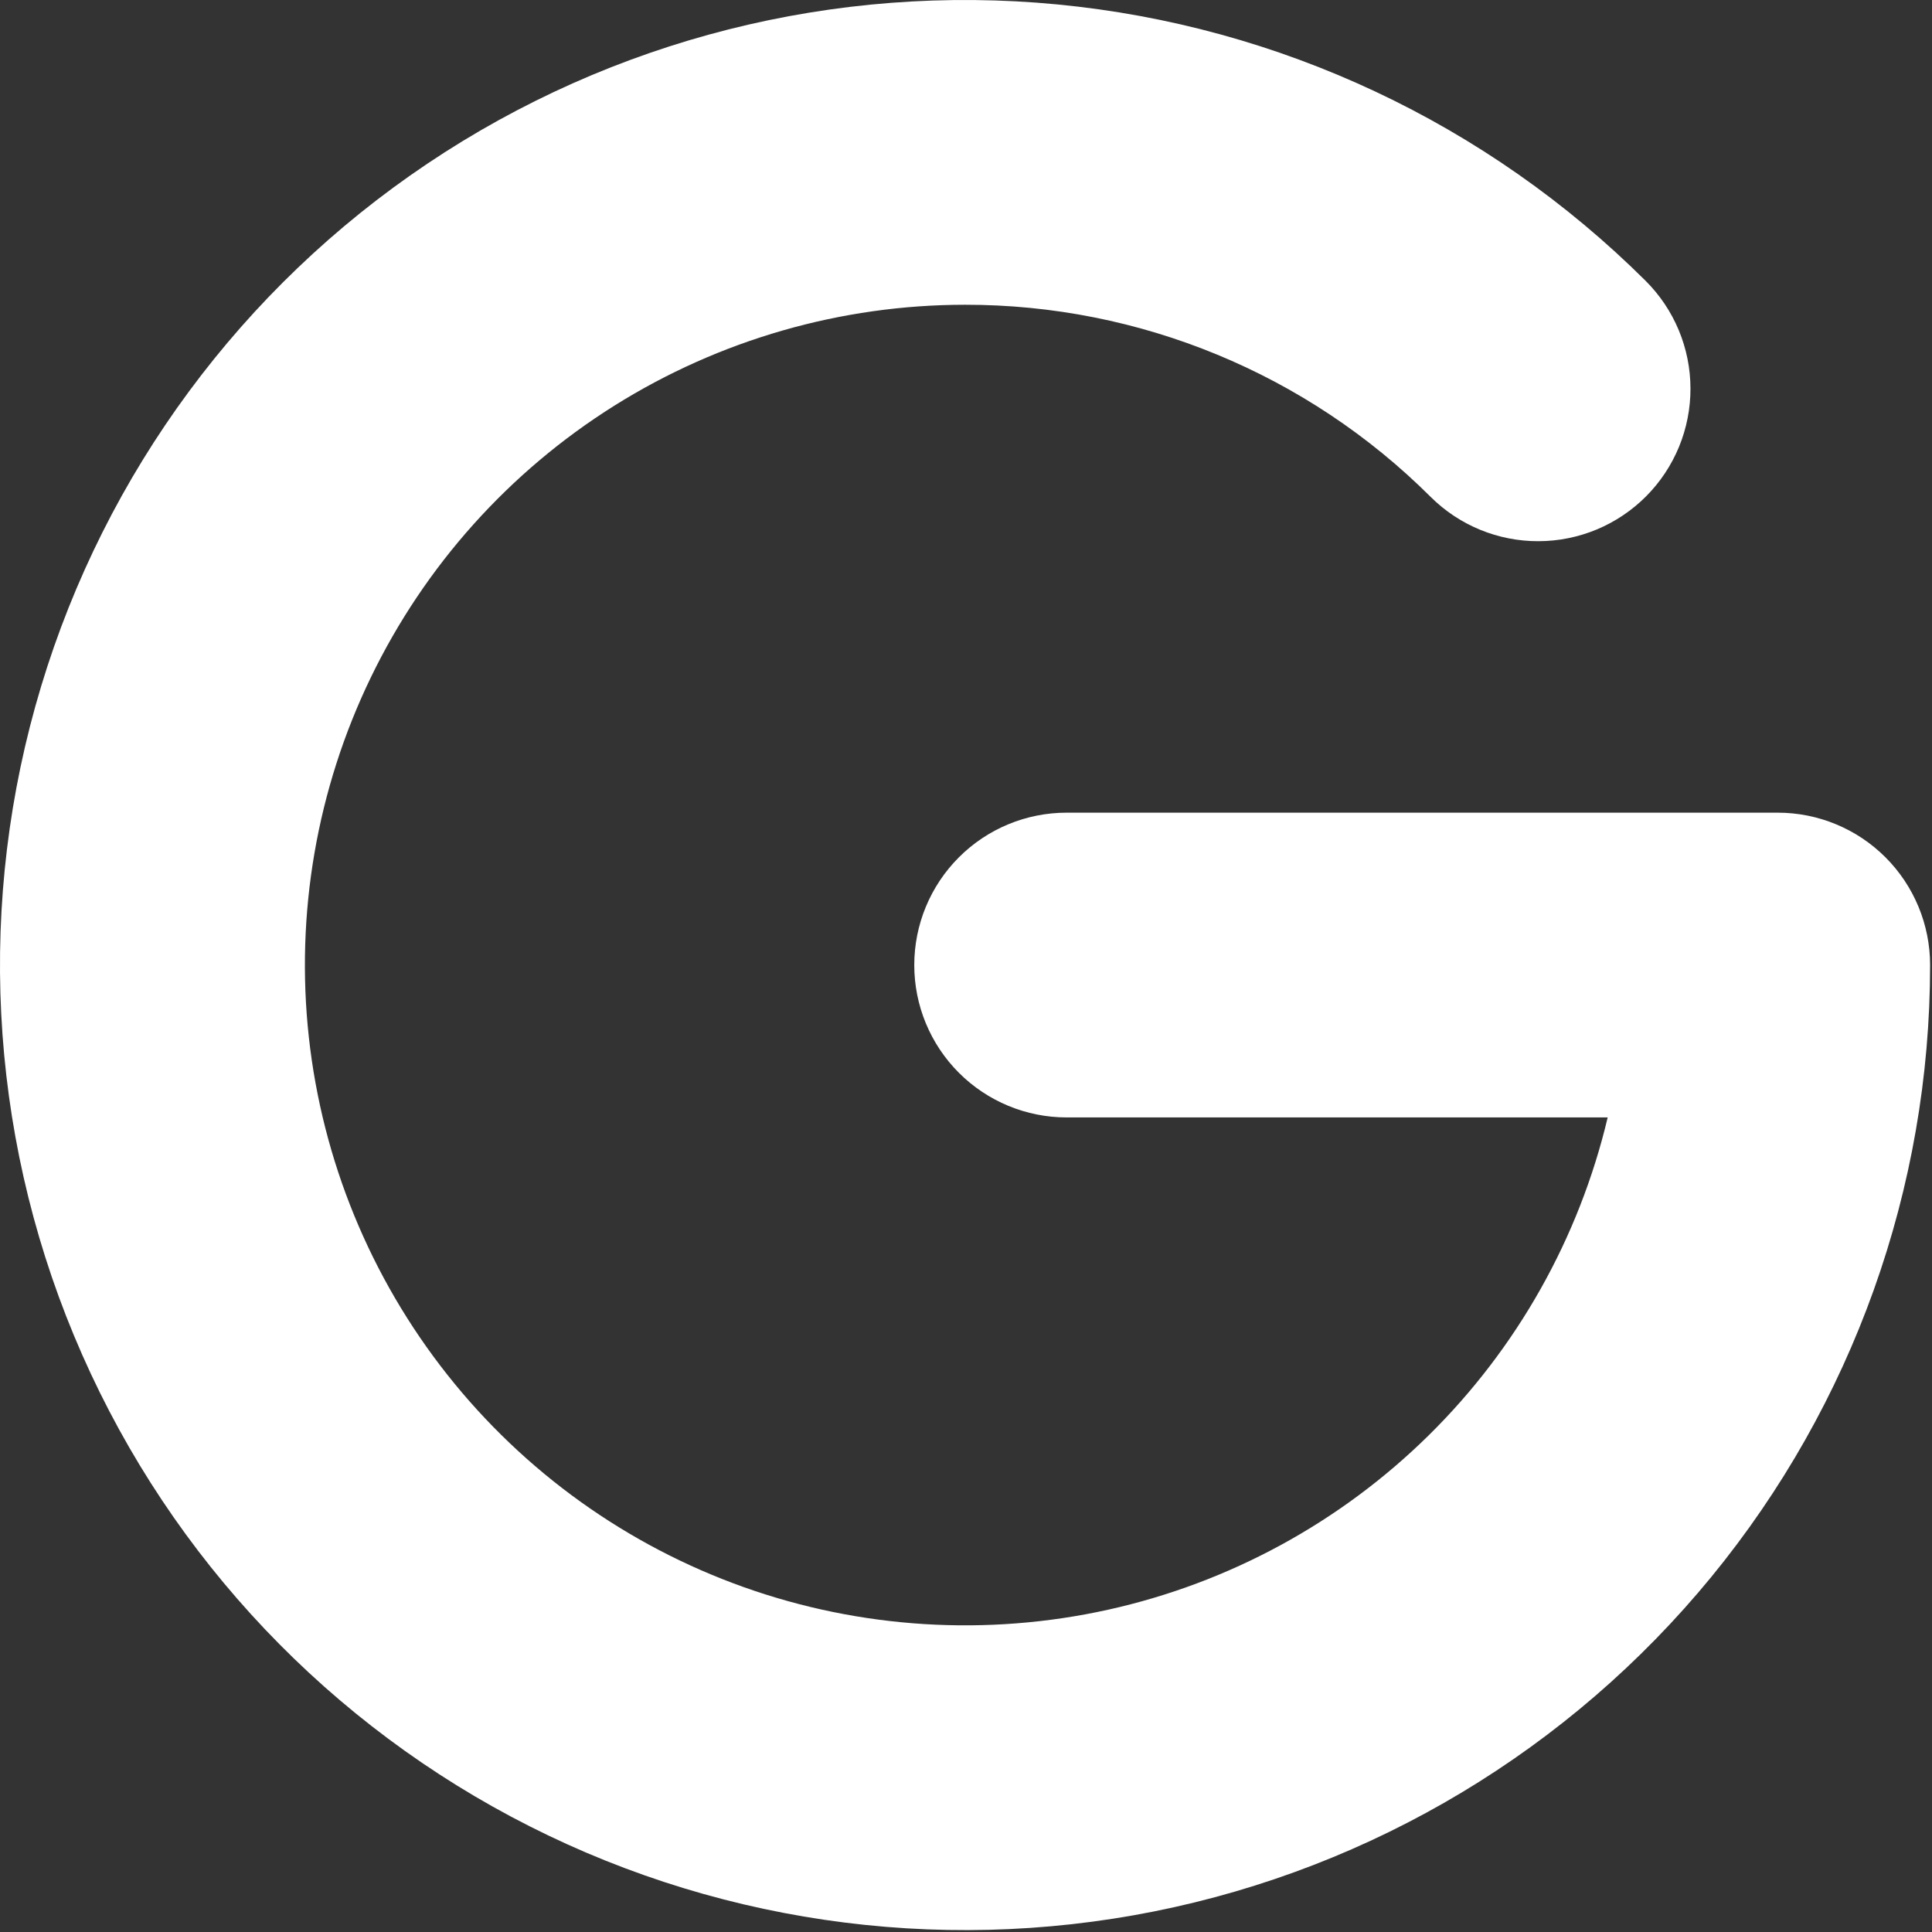 <svg width="58" height="58" viewBox="0 0 58 58" fill="none" xmlns="http://www.w3.org/2000/svg">
    <rect x="0" y="0" width="58" height="58" fill="#333333" stroke="none"/>
    <path fill-rule="evenodd" clip-rule="evenodd"
        d="M28.971 9.149C25.247 9.15 21.599 10.2 18.444 12.178C15.289 14.157 12.755 16.984 11.133 20.336C9.511 23.688 8.866 27.429 9.271 31.131C9.677 34.833 11.117 38.346 13.427 41.267C15.737 44.188 18.823 46.399 22.332 47.648C25.84 48.896 29.629 49.13 33.265 48.325C36.901 47.519 40.236 45.705 42.889 43.091C45.541 40.478 47.404 37.17 48.264 33.546H32.021C30.808 33.546 29.644 33.064 28.787 32.206C27.929 31.348 27.447 30.185 27.447 28.972C27.447 27.758 27.929 26.595 28.787 25.737C29.644 24.879 30.808 24.397 32.021 24.397H53.369C54.582 24.397 55.745 24.879 56.603 25.737C57.461 26.595 57.943 27.758 57.943 28.972C57.943 35.671 55.621 42.163 51.373 47.343C47.125 52.523 41.213 56.071 34.643 57.383C28.073 58.694 21.252 57.688 15.341 54.536C9.429 51.384 4.793 46.281 2.221 40.095C-0.352 33.91 -0.701 27.023 1.233 20.609C3.167 14.195 7.264 8.649 12.826 4.916C18.389 1.182 25.073 -0.508 31.742 0.133C38.41 0.773 44.651 3.705 49.401 8.429C49.827 8.853 50.165 9.356 50.397 9.911C50.628 10.465 50.748 11.06 50.749 11.661C50.751 12.261 50.634 12.857 50.406 13.412C50.177 13.968 49.842 14.473 49.418 14.899C48.994 15.325 48.491 15.663 47.936 15.895C47.382 16.126 46.787 16.246 46.186 16.247C44.973 16.251 43.808 15.772 42.948 14.916C39.238 11.217 34.211 9.143 28.971 9.149Z"
        fill="white" />
</svg>
